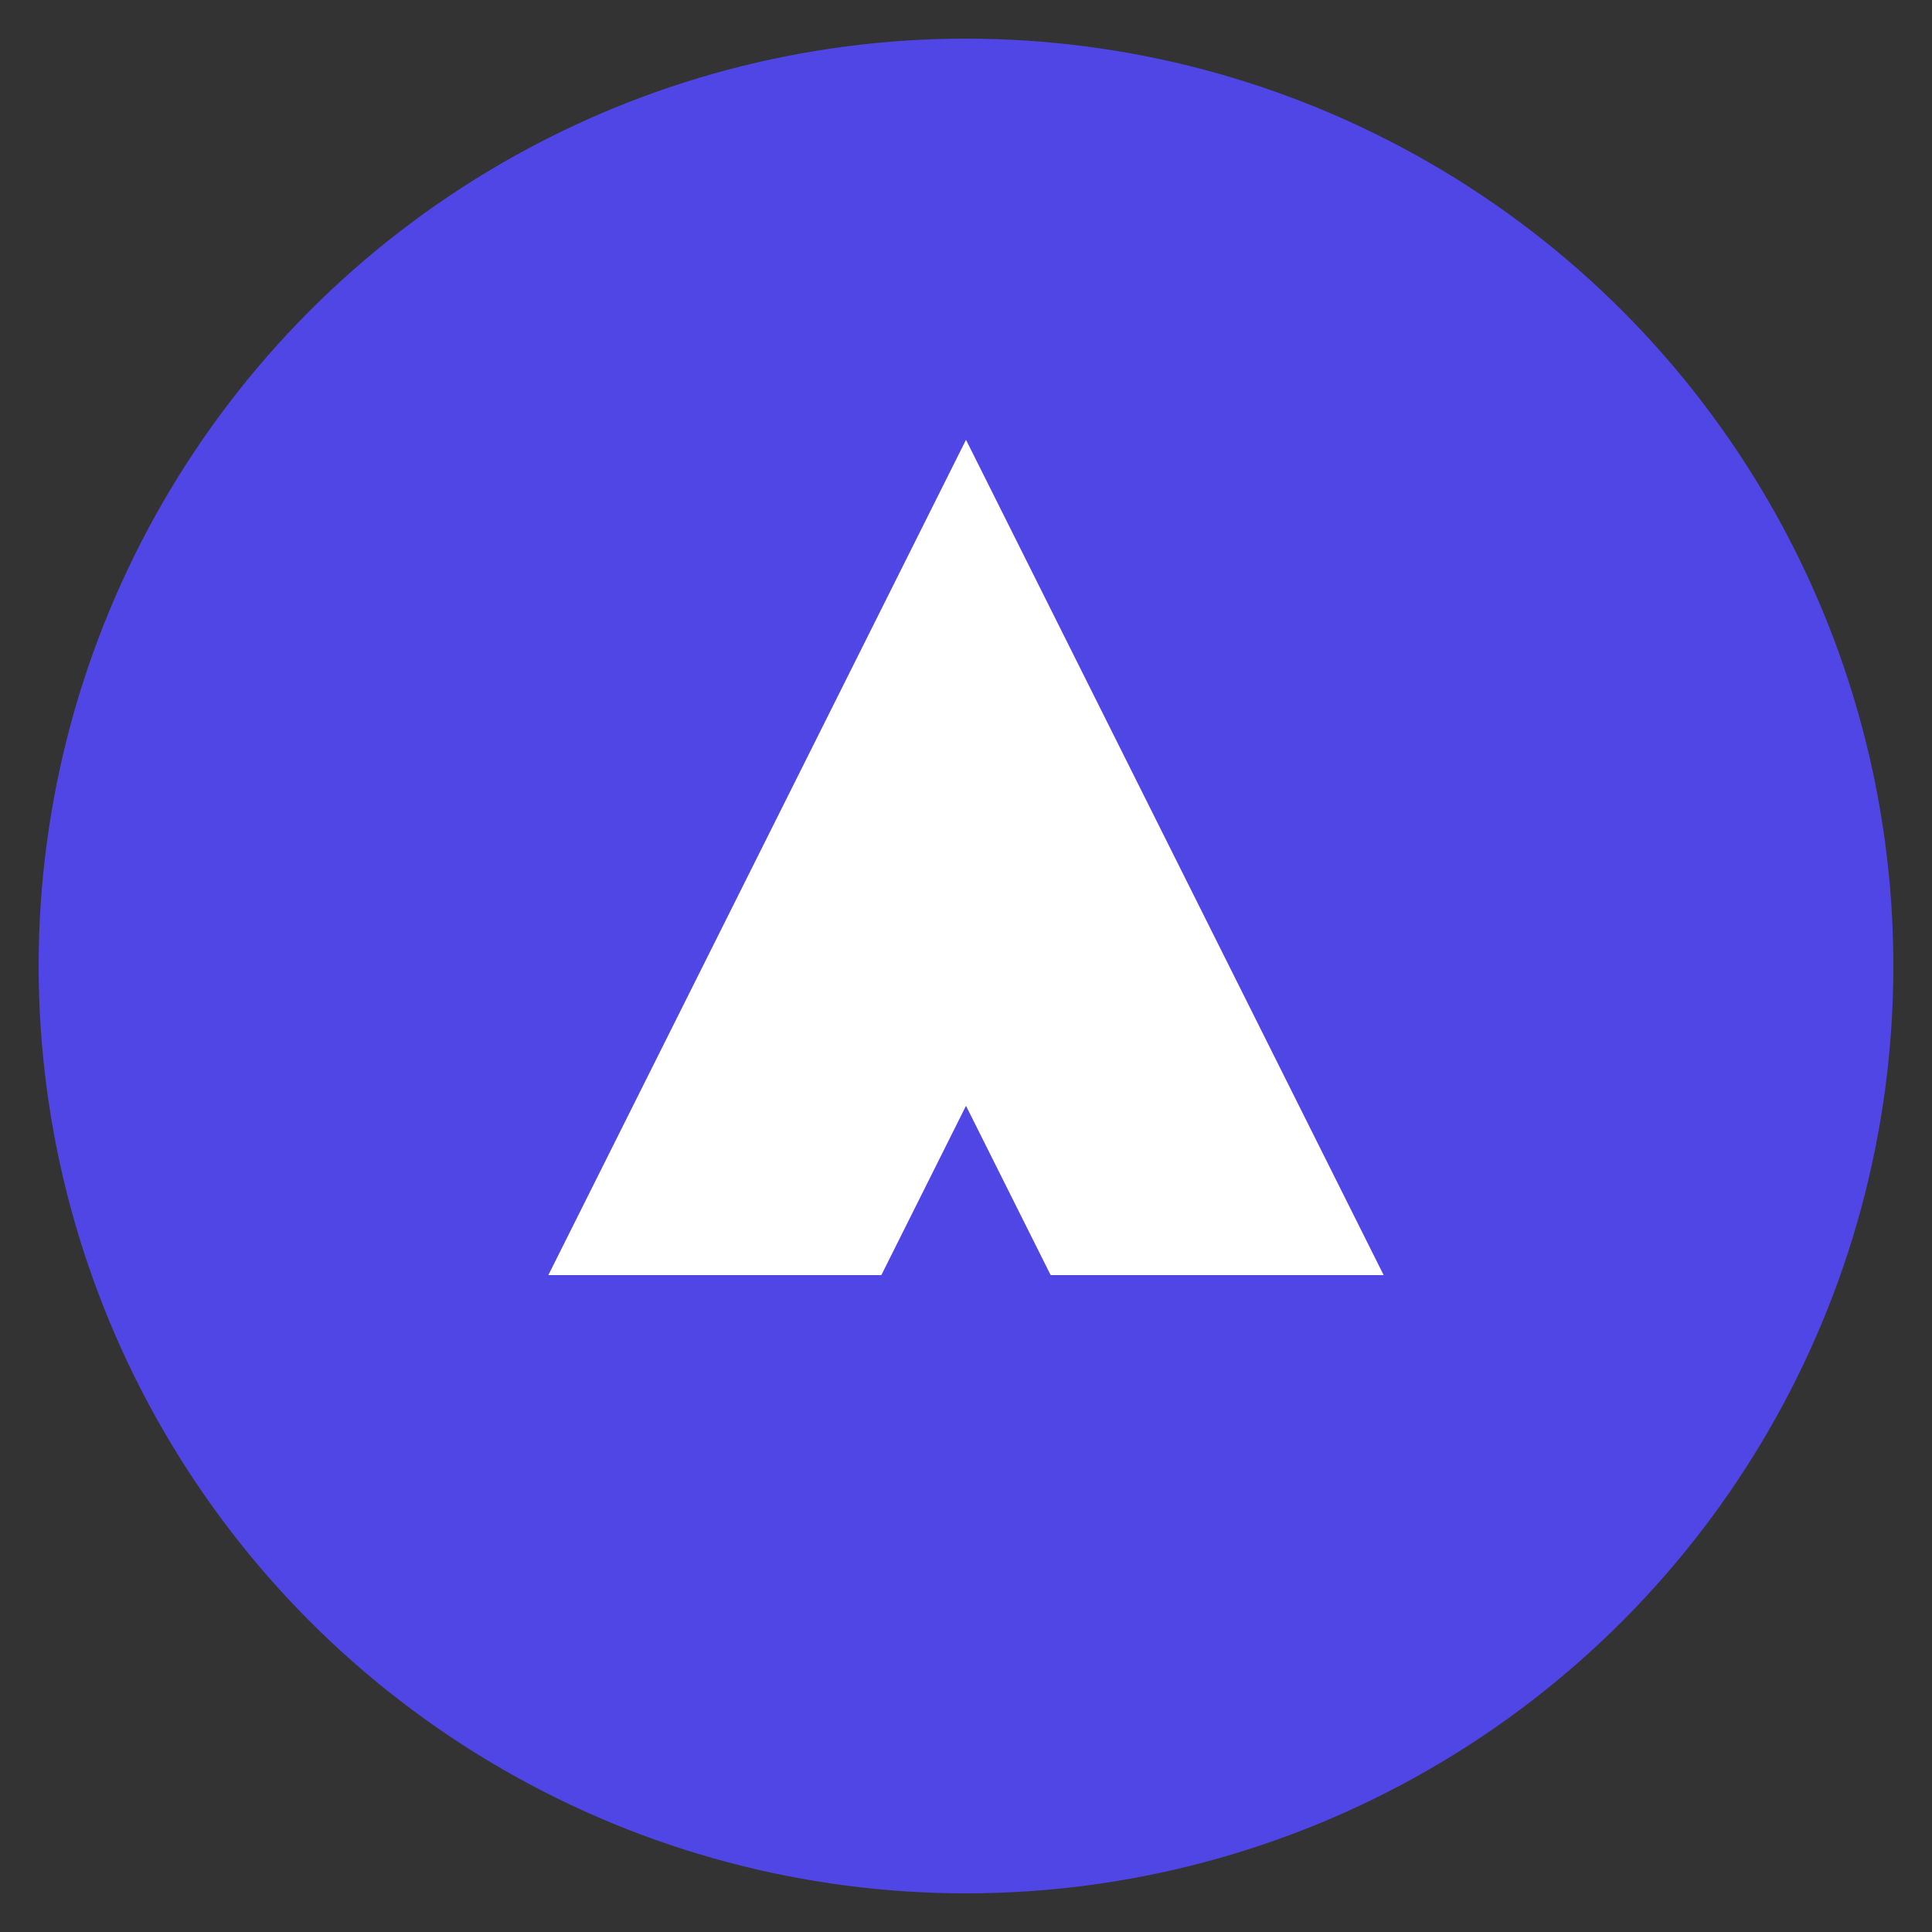 <svg xmlns="http://www.w3.org/2000/svg" viewBox="0 0 100 100" fill="none">
  <rect x="0" y="0" width="100" height="100" fill="#333333" stroke="none"/>
  <circle cx="50" cy="50" r="48" fill="#4F46E5" />
  <path d="M30 65L50 25L70 65H55L50 55L45 65H30Z" fill="white" stroke="white" stroke-width="2" />
  <circle cx="50" cy="40" r="5" fill="white" />
</svg> 